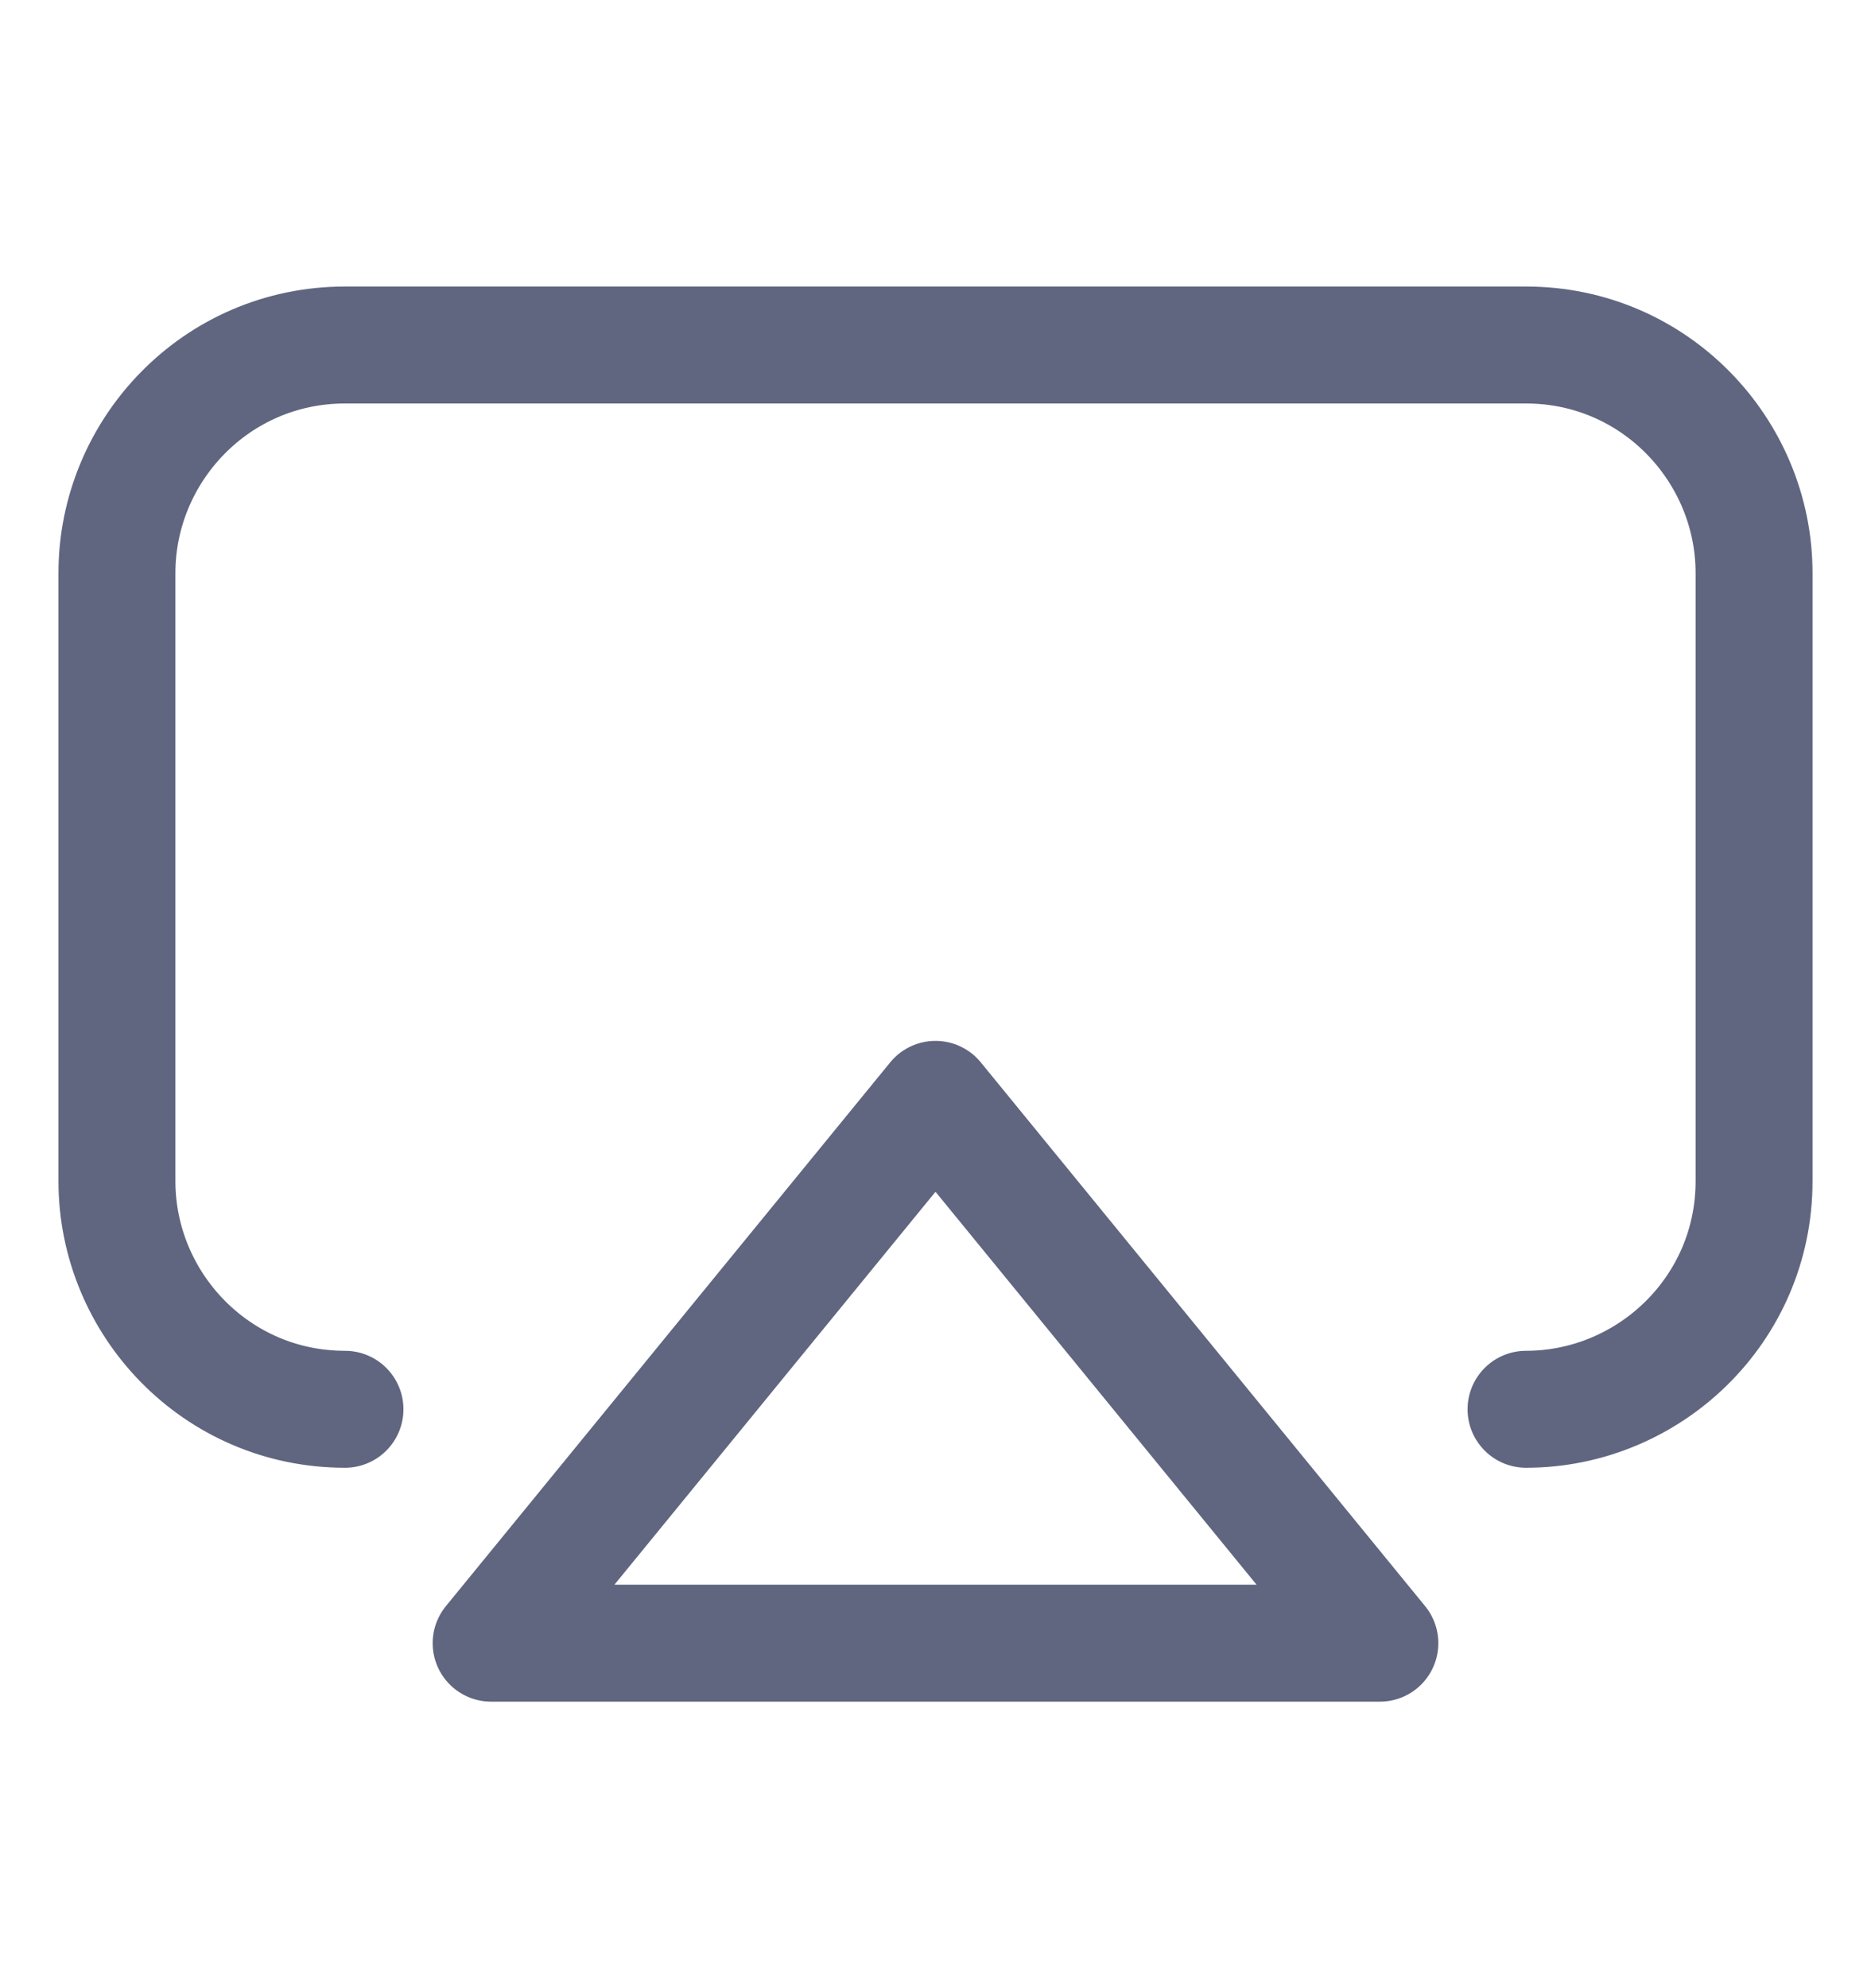 <svg width="16" height="17" viewBox="0 0 16 17" fill="none" xmlns="http://www.w3.org/2000/svg">
<path d="M8 9.4L4.2 14.05H11.8L8 9.4Z" stroke="#606580" stroke-miterlimit="10" stroke-linecap="round" stroke-linejoin="round"/>
<path d="M13.05 12.05C14.1 12.05 15 11.2 15 10.1V4.9C15 3.85 14.15 2.95 13.05 2.95H2.95C1.85 2.95 1 3.85 1 4.9V10.1C1 11.15 1.85 12.05 2.95 12.05" stroke="#606580" stroke-miterlimit="10" stroke-linecap="round" stroke-linejoin="round"/>
</svg>
